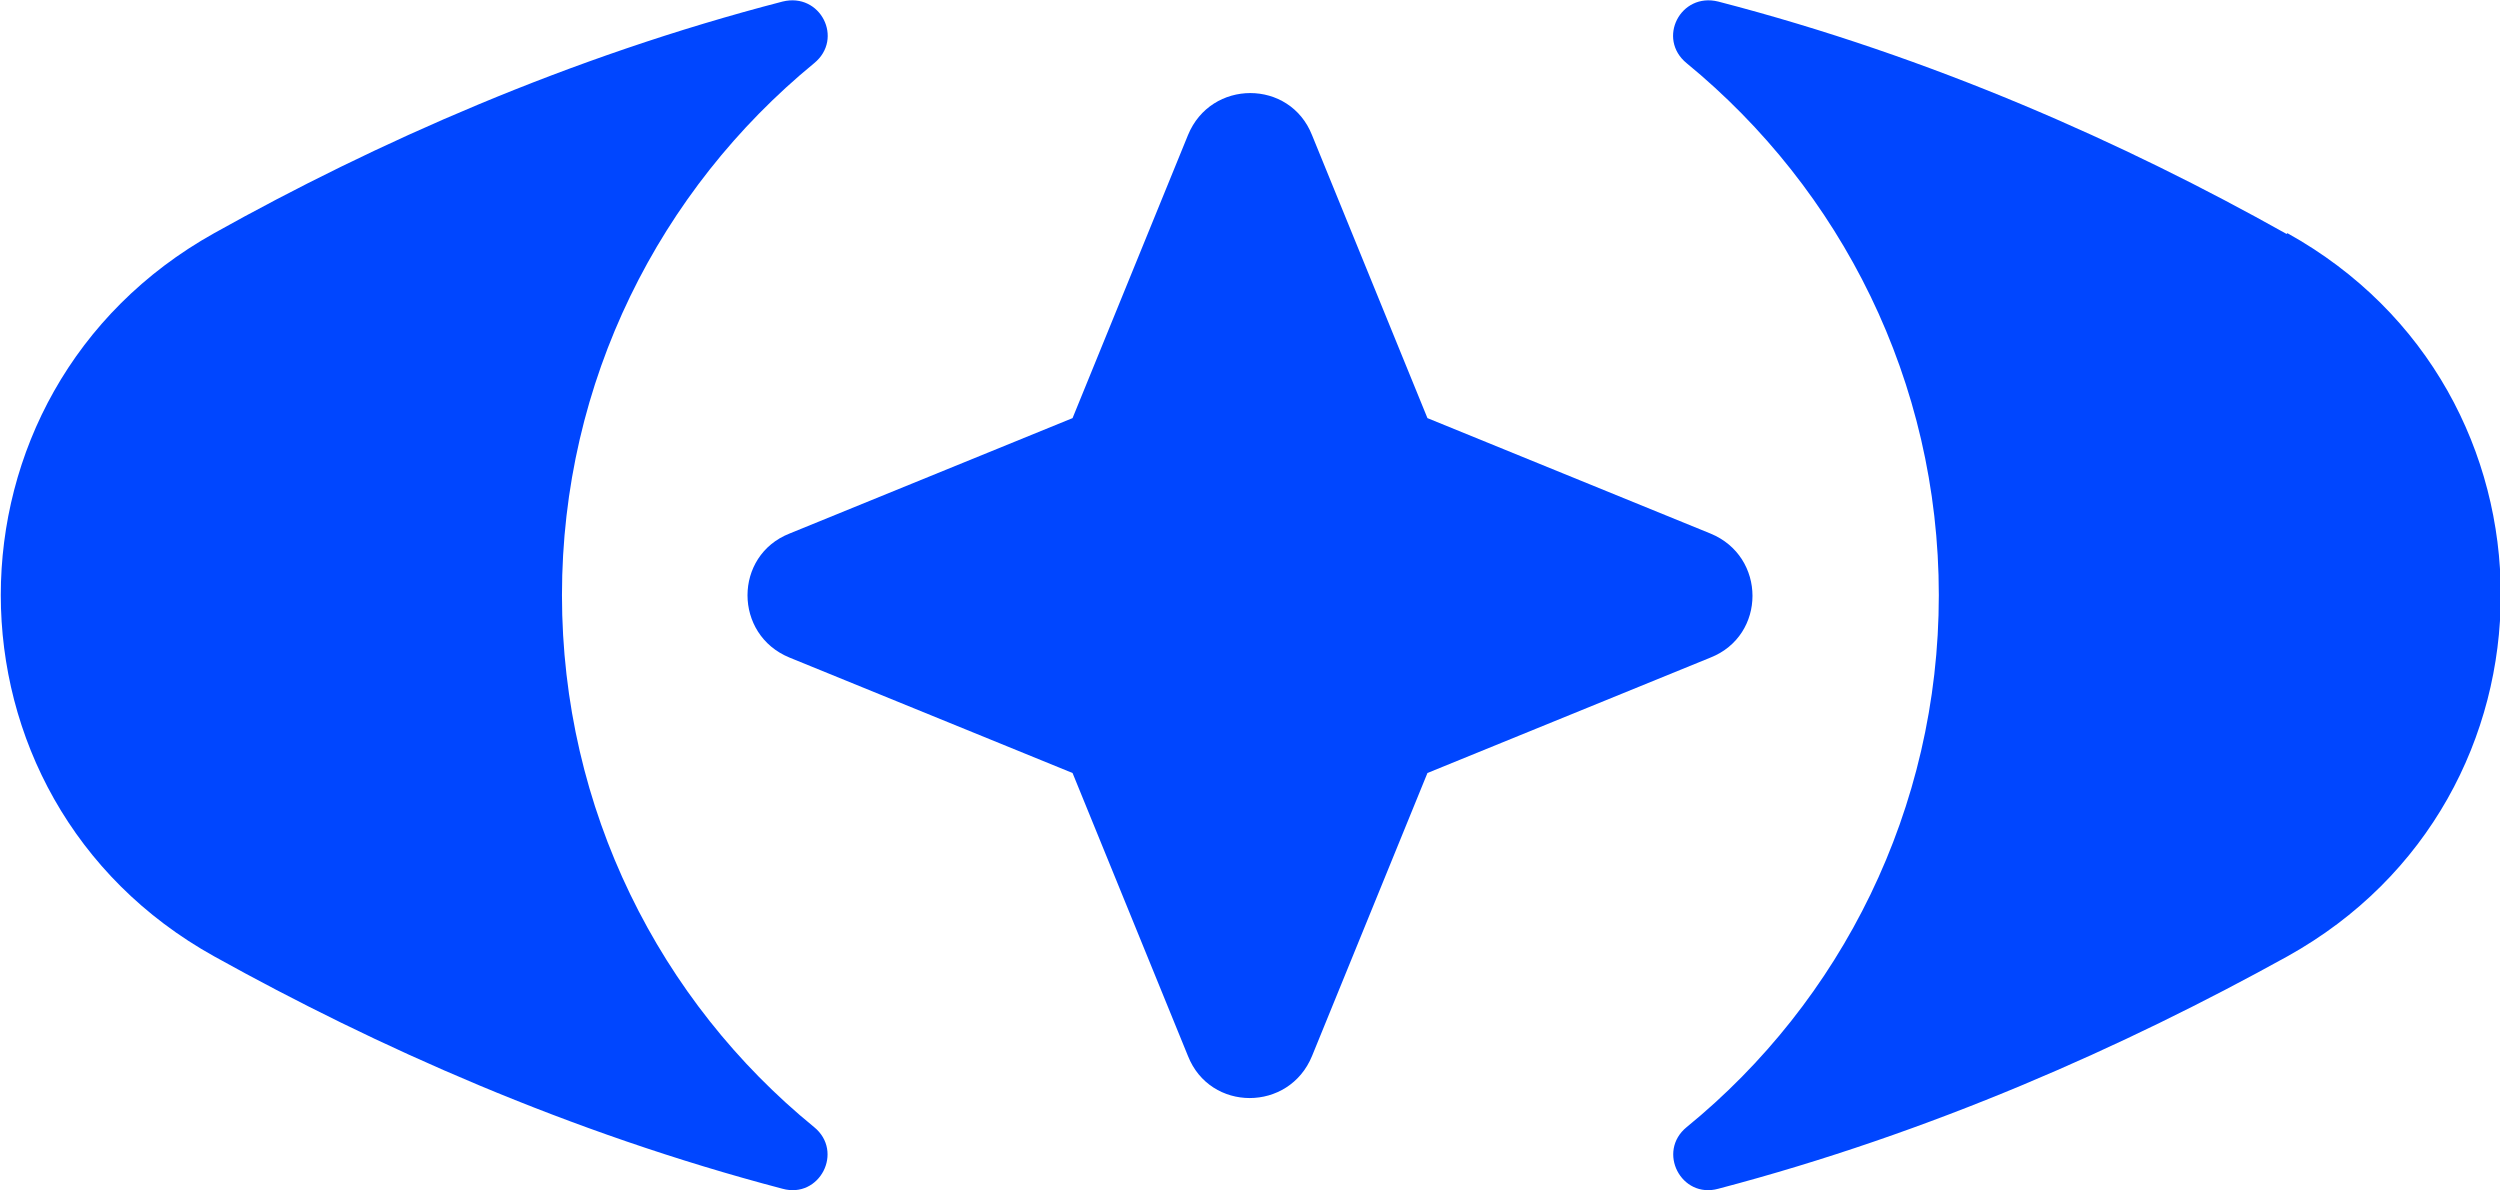 <?xml version="1.0" encoding="UTF-8"?>
<svg id="Layer_2" data-name="Layer 2" xmlns="http://www.w3.org/2000/svg" viewBox="0 0 31.63 15.06">
  <defs>
    <style>
      .cls-1 {
        fill: #0046ff;
      }
    </style>
  </defs>
  <g id="Layer_1-2" data-name="Layer 1">
    <g>
      <path class="cls-1" d="M10.3,14.26c.38.31.07.91-.4.78-2.7-.71-5.14-1.8-7.19-2.94-3.6-2-3.6-7.14,0-9.15C4.75,1.81,7.2.72,9.9.02c.48-.12.78.47.4.78-1.95,1.6-3.19,4.02-3.19,6.73s1.24,5.14,3.19,6.73ZM28.93,2.96C26.88,1.81,24.44.72,21.74.02c-.48-.12-.78.47-.4.78,1.95,1.6,3.19,4.02,3.19,6.73s-1.24,5.14-3.19,6.73c-.38.31-.07.91.4.78,2.7-.71,5.14-1.8,7.2-2.94,3.6-2,3.6-7.15,0-9.15Z"/>
      <path class="cls-1" d="M18.06,5.29l3.58,1.46c.71.29.71,1.29,0,1.57l-3.58,1.46-1.46,3.58c-.29.71-1.29.71-1.57,0l-1.46-3.58-3.58-1.46c-.71-.29-.71-1.29,0-1.57l3.58-1.46,1.46-3.58c.29-.71,1.29-.71,1.57,0l1.46,3.58Z"/>
    </g>
  </g>
</svg>